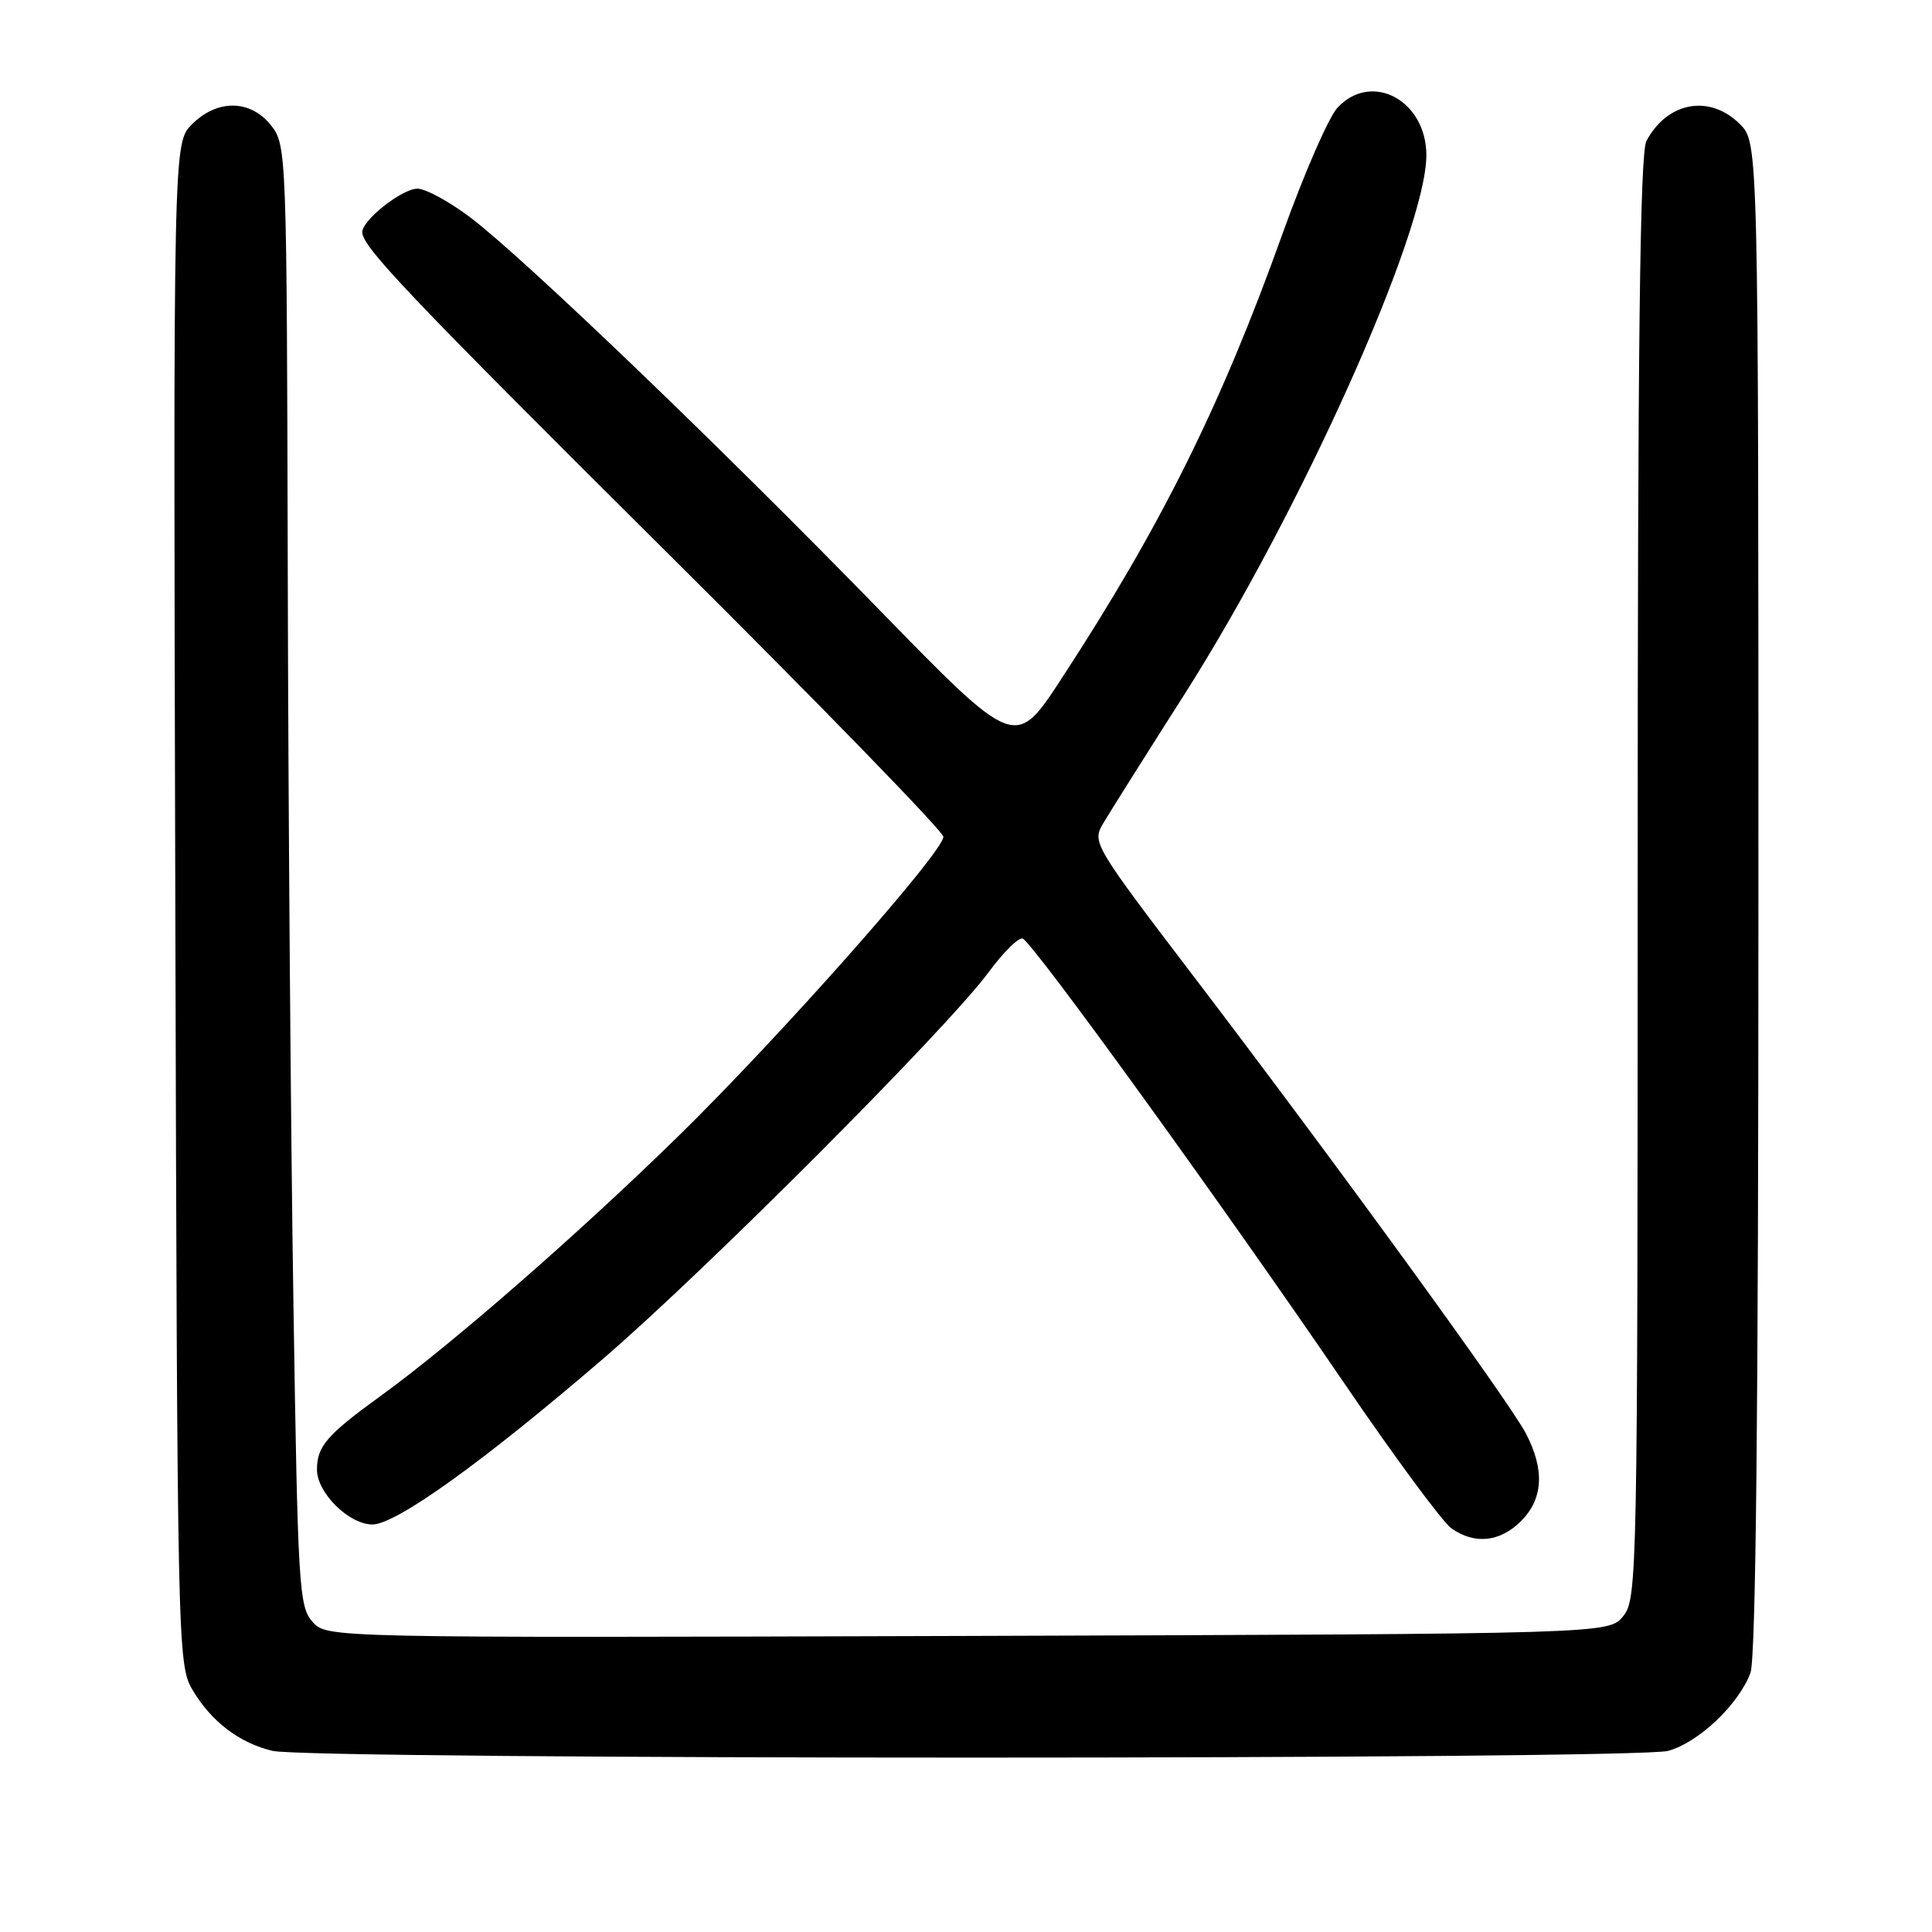 <?xml version="1.0" encoding="UTF-8" standalone="no"?>
<!DOCTYPE svg PUBLIC "-//W3C//DTD SVG 1.1//EN" "http://www.w3.org/Graphics/SVG/1.1/DTD/svg11.dtd" >
<svg xmlns="http://www.w3.org/2000/svg" xmlns:xlink="http://www.w3.org/1999/xlink" version="1.1" viewBox="0 0 256 256">
 <g >
 <path fill="currentColor"
d=" M 221.04 232.00 C 225.07 230.89 230.36 225.87 231.94 221.68 C 232.66 219.77 233.00 186.96 233.00 118.89 C 233.00 18.91 233.00 18.91 230.55 16.45 C 226.55 12.46 220.94 13.47 218.16 18.68 C 217.30 20.30 217.00 45.67 217.00 116.32 C 217.00 208.81 216.94 211.85 215.09 214.14 C 213.18 216.50 213.18 216.50 128.26 216.77 C 43.34 217.03 43.34 217.03 41.42 214.91 C 39.62 212.92 39.46 210.34 38.88 172.65 C 38.53 150.57 38.20 107.02 38.13 75.88 C 38.00 20.22 37.97 19.23 35.93 16.63 C 33.21 13.18 28.79 13.11 25.44 16.47 C 22.96 18.95 22.96 18.95 23.23 119.72 C 23.49 218.45 23.54 220.57 25.50 223.90 C 27.98 228.11 31.72 230.96 36.12 232.00 C 41.16 233.19 216.76 233.19 221.04 232.00 Z  M 201.55 201.55 C 204.48 198.61 204.70 194.77 202.20 189.96 C 200.02 185.77 177.03 154.13 158.32 129.58 C 144.85 111.90 144.68 111.62 146.19 109.08 C 147.03 107.66 151.87 99.97 156.95 92.00 C 172.35 67.79 189.00 30.68 189.00 20.57 C 189.00 13.31 181.77 9.42 177.24 14.25 C 176.07 15.49 172.79 23.02 169.93 31.00 C 161.82 53.67 153.85 69.73 140.67 89.90 C 134.54 99.30 134.54 99.30 116.52 80.81 C 95.31 59.04 69.60 34.37 62.41 28.88 C 59.61 26.75 56.41 25.00 55.31 25.00 C 53.28 25.00 48.00 29.16 48.00 30.76 C 48.00 32.71 54.25 39.28 88.75 73.58 C 108.69 93.40 125.00 110.18 125.00 110.88 C 125.00 112.91 103.26 137.46 89.85 150.58 C 76.60 163.54 59.89 178.12 50.38 185.01 C 43.31 190.13 42.00 191.65 42.00 194.74 C 42.00 197.81 46.24 202.00 49.35 202.00 C 52.49 202.00 64.14 193.62 80.00 179.97 C 93.75 168.12 125.55 136.23 131.03 128.78 C 132.94 126.19 134.95 124.20 135.50 124.36 C 136.75 124.72 161.97 159.60 178.11 183.27 C 184.77 193.05 191.17 201.71 192.33 202.52 C 195.42 204.69 198.76 204.33 201.55 201.55 Z "/>
</g>
</svg>